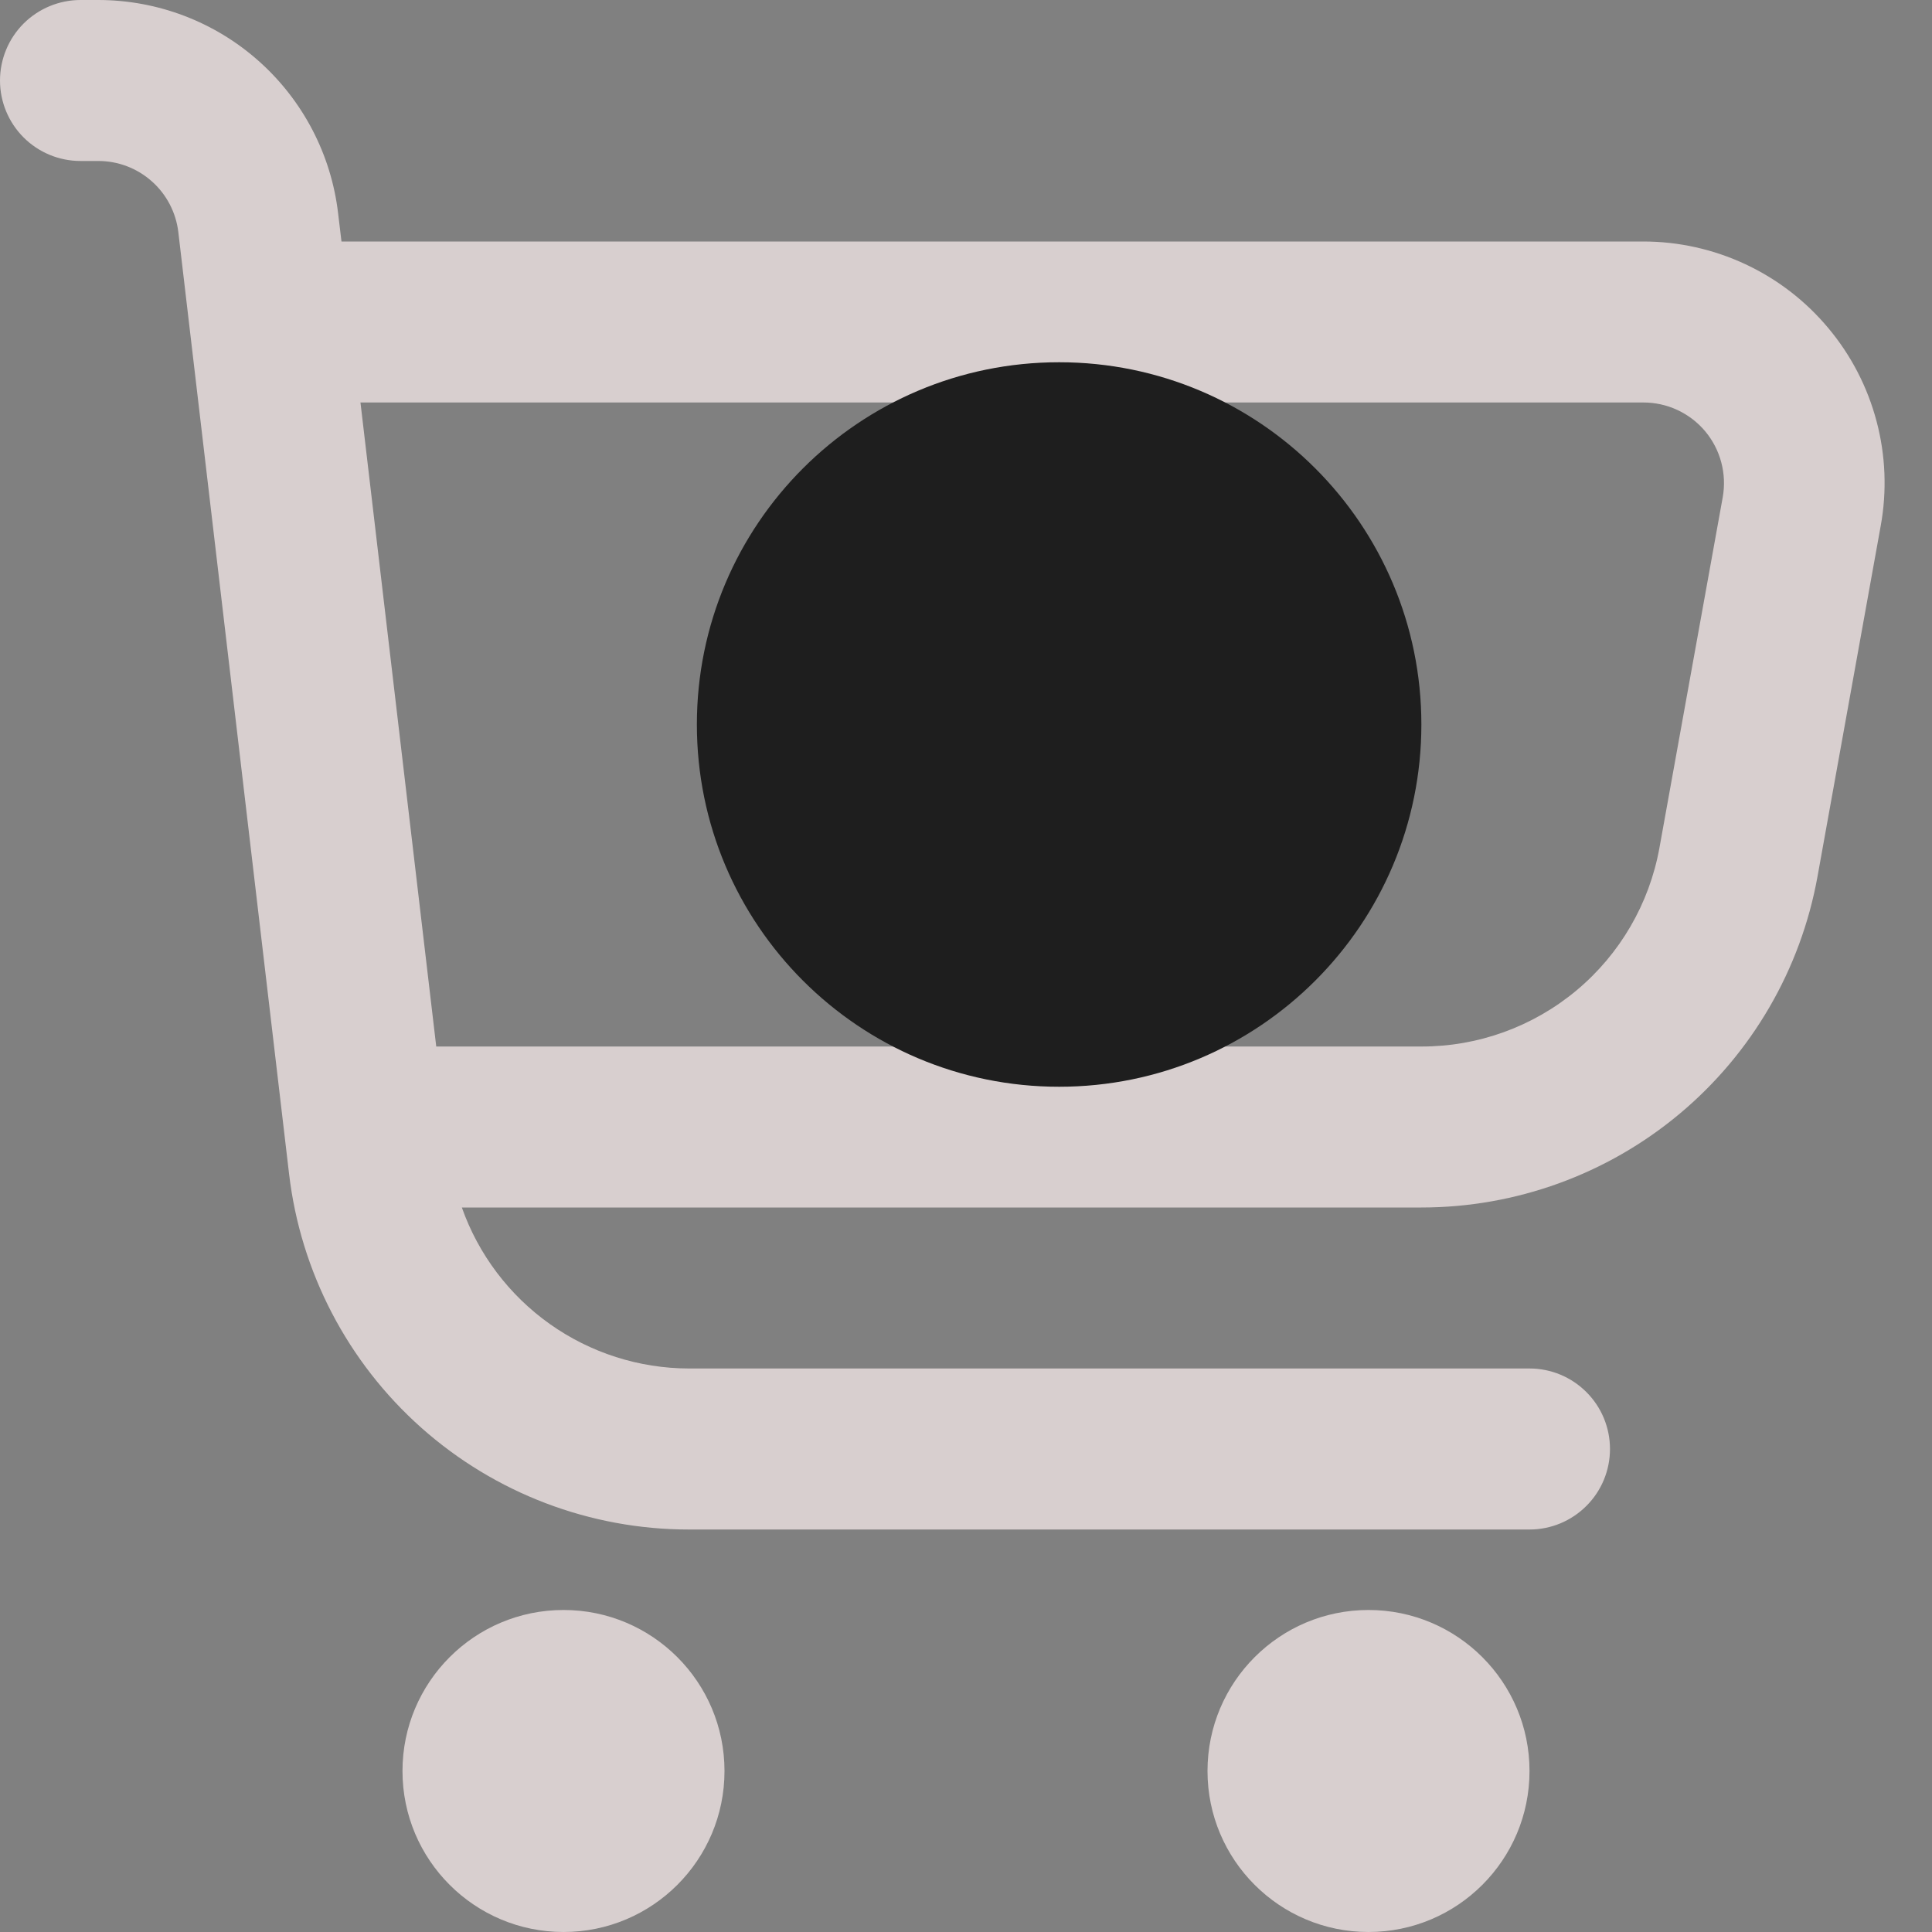 <svg width="40" height="40" viewBox="0 0 40 40" fill="none" xmlns="http://www.w3.org/2000/svg">
<rect x="0" y="0" width="40" height="40" fill="#808080" stroke="none"/>
<g clip-path="url(#clip0_3_279)">
<path d="M11.667 40C13.508 40 15 38.508 15 36.667C15 34.826 13.508 33.333 11.667 33.333C9.826 33.333 8.333 34.826 8.333 36.667C8.333 38.508 9.826 40 11.667 40Z" fill="#D8CFCF"/>
<path d="M28.333 40C30.174 40 31.667 38.508 31.667 36.667C31.667 34.826 30.174 33.333 28.333 33.333C26.492 33.333 25 34.826 25 36.667C25 38.508 26.492 40 28.333 40Z" fill="#D8CFCF"/>
<path d="M37.855 6.795C37.386 6.232 36.799 5.78 36.136 5.47C35.472 5.16 34.749 4.999 34.017 5H7.07L7 4.415C6.857 3.199 6.272 2.078 5.357 1.264C4.443 0.45 3.261 0.001 2.037 2.86102e-05H1.667C1.225 2.86102e-05 0.801 0.176 0.488 0.488C0.176 0.801 0 1.225 0 1.667C0 2.109 0.176 2.533 0.488 2.845C0.801 3.158 1.225 3.333 1.667 3.333H2.037C2.445 3.333 2.839 3.483 3.144 3.755C3.449 4.026 3.644 4.4 3.692 4.805L5.985 24.305C6.223 26.333 7.197 28.203 8.723 29.56C10.249 30.917 12.22 31.667 14.262 31.667H31.667C32.109 31.667 32.533 31.491 32.845 31.178C33.158 30.866 33.333 30.442 33.333 30C33.333 29.558 33.158 29.134 32.845 28.822C32.533 28.509 32.109 28.333 31.667 28.333H14.262C13.23 28.331 12.225 28.009 11.383 27.412C10.542 26.815 9.906 25.973 9.562 25H29.428C31.382 25 33.274 24.314 34.773 23.061C36.272 21.808 37.283 20.068 37.63 18.145L38.938 10.888C39.069 10.168 39.04 9.428 38.852 8.721C38.665 8.014 38.325 7.356 37.855 6.795ZM35.667 10.297L34.357 17.553C34.148 18.708 33.541 19.753 32.64 20.505C31.739 21.257 30.602 21.669 29.428 21.667H9.032L7.463 8.333H34.017C34.261 8.332 34.504 8.384 34.726 8.487C34.948 8.59 35.145 8.74 35.303 8.928C35.46 9.115 35.574 9.335 35.637 9.572C35.7 9.808 35.71 10.056 35.667 10.297Z" fill="#D8CFCF"/>
<path d="M29.428 15C29.428 19.142 26.07 22.5 21.928 22.5C17.786 22.5 14.428 19.142 14.428 15C14.428 10.858 17.786 7.5 21.928 7.5C26.07 7.5 29.428 10.858 29.428 15Z" fill="#1E1E1E"/>
<path d="M-36.99 -17.52C-37.583 -17.52 -38.103 -17.68 -38.55 -18C-38.997 -18.32 -39.347 -18.77 -39.6 -19.35C-39.847 -19.93 -39.97 -20.603 -39.97 -21.37C-39.97 -22.143 -39.847 -22.817 -39.6 -23.39C-39.353 -23.963 -39.007 -24.41 -38.56 -24.73C-38.113 -25.05 -37.593 -25.21 -37 -25.21C-36.393 -25.21 -35.87 -25.05 -35.43 -24.73C-34.983 -24.41 -34.633 -23.96 -34.38 -23.38C-34.127 -22.807 -34 -22.137 -34 -21.37C-34 -20.603 -34.127 -19.93 -34.38 -19.35C-34.627 -18.777 -34.973 -18.327 -35.42 -18C-35.867 -17.68 -36.39 -17.52 -36.99 -17.52ZM-36.98 -18.76C-36.64 -18.76 -36.35 -18.863 -36.11 -19.07C-35.87 -19.283 -35.687 -19.583 -35.56 -19.97C-35.427 -20.363 -35.36 -20.83 -35.36 -21.37C-35.36 -21.91 -35.427 -22.373 -35.56 -22.76C-35.687 -23.153 -35.873 -23.453 -36.12 -23.66C-36.36 -23.867 -36.653 -23.97 -37 -23.97C-37.333 -23.97 -37.62 -23.867 -37.86 -23.66C-38.1 -23.453 -38.287 -23.153 -38.42 -22.76C-38.547 -22.373 -38.61 -21.91 -38.61 -21.37C-38.61 -20.837 -38.547 -20.373 -38.42 -19.98C-38.287 -19.593 -38.1 -19.293 -37.86 -19.08C-37.613 -18.867 -37.32 -18.76 -36.98 -18.76Z" fill="#FFF4F4"/>
</g>
<defs>
<clipPath id="clip0_3_279">
<rect width="40" height="40" fill="white"/>
</clipPath>
</defs>
</svg>
